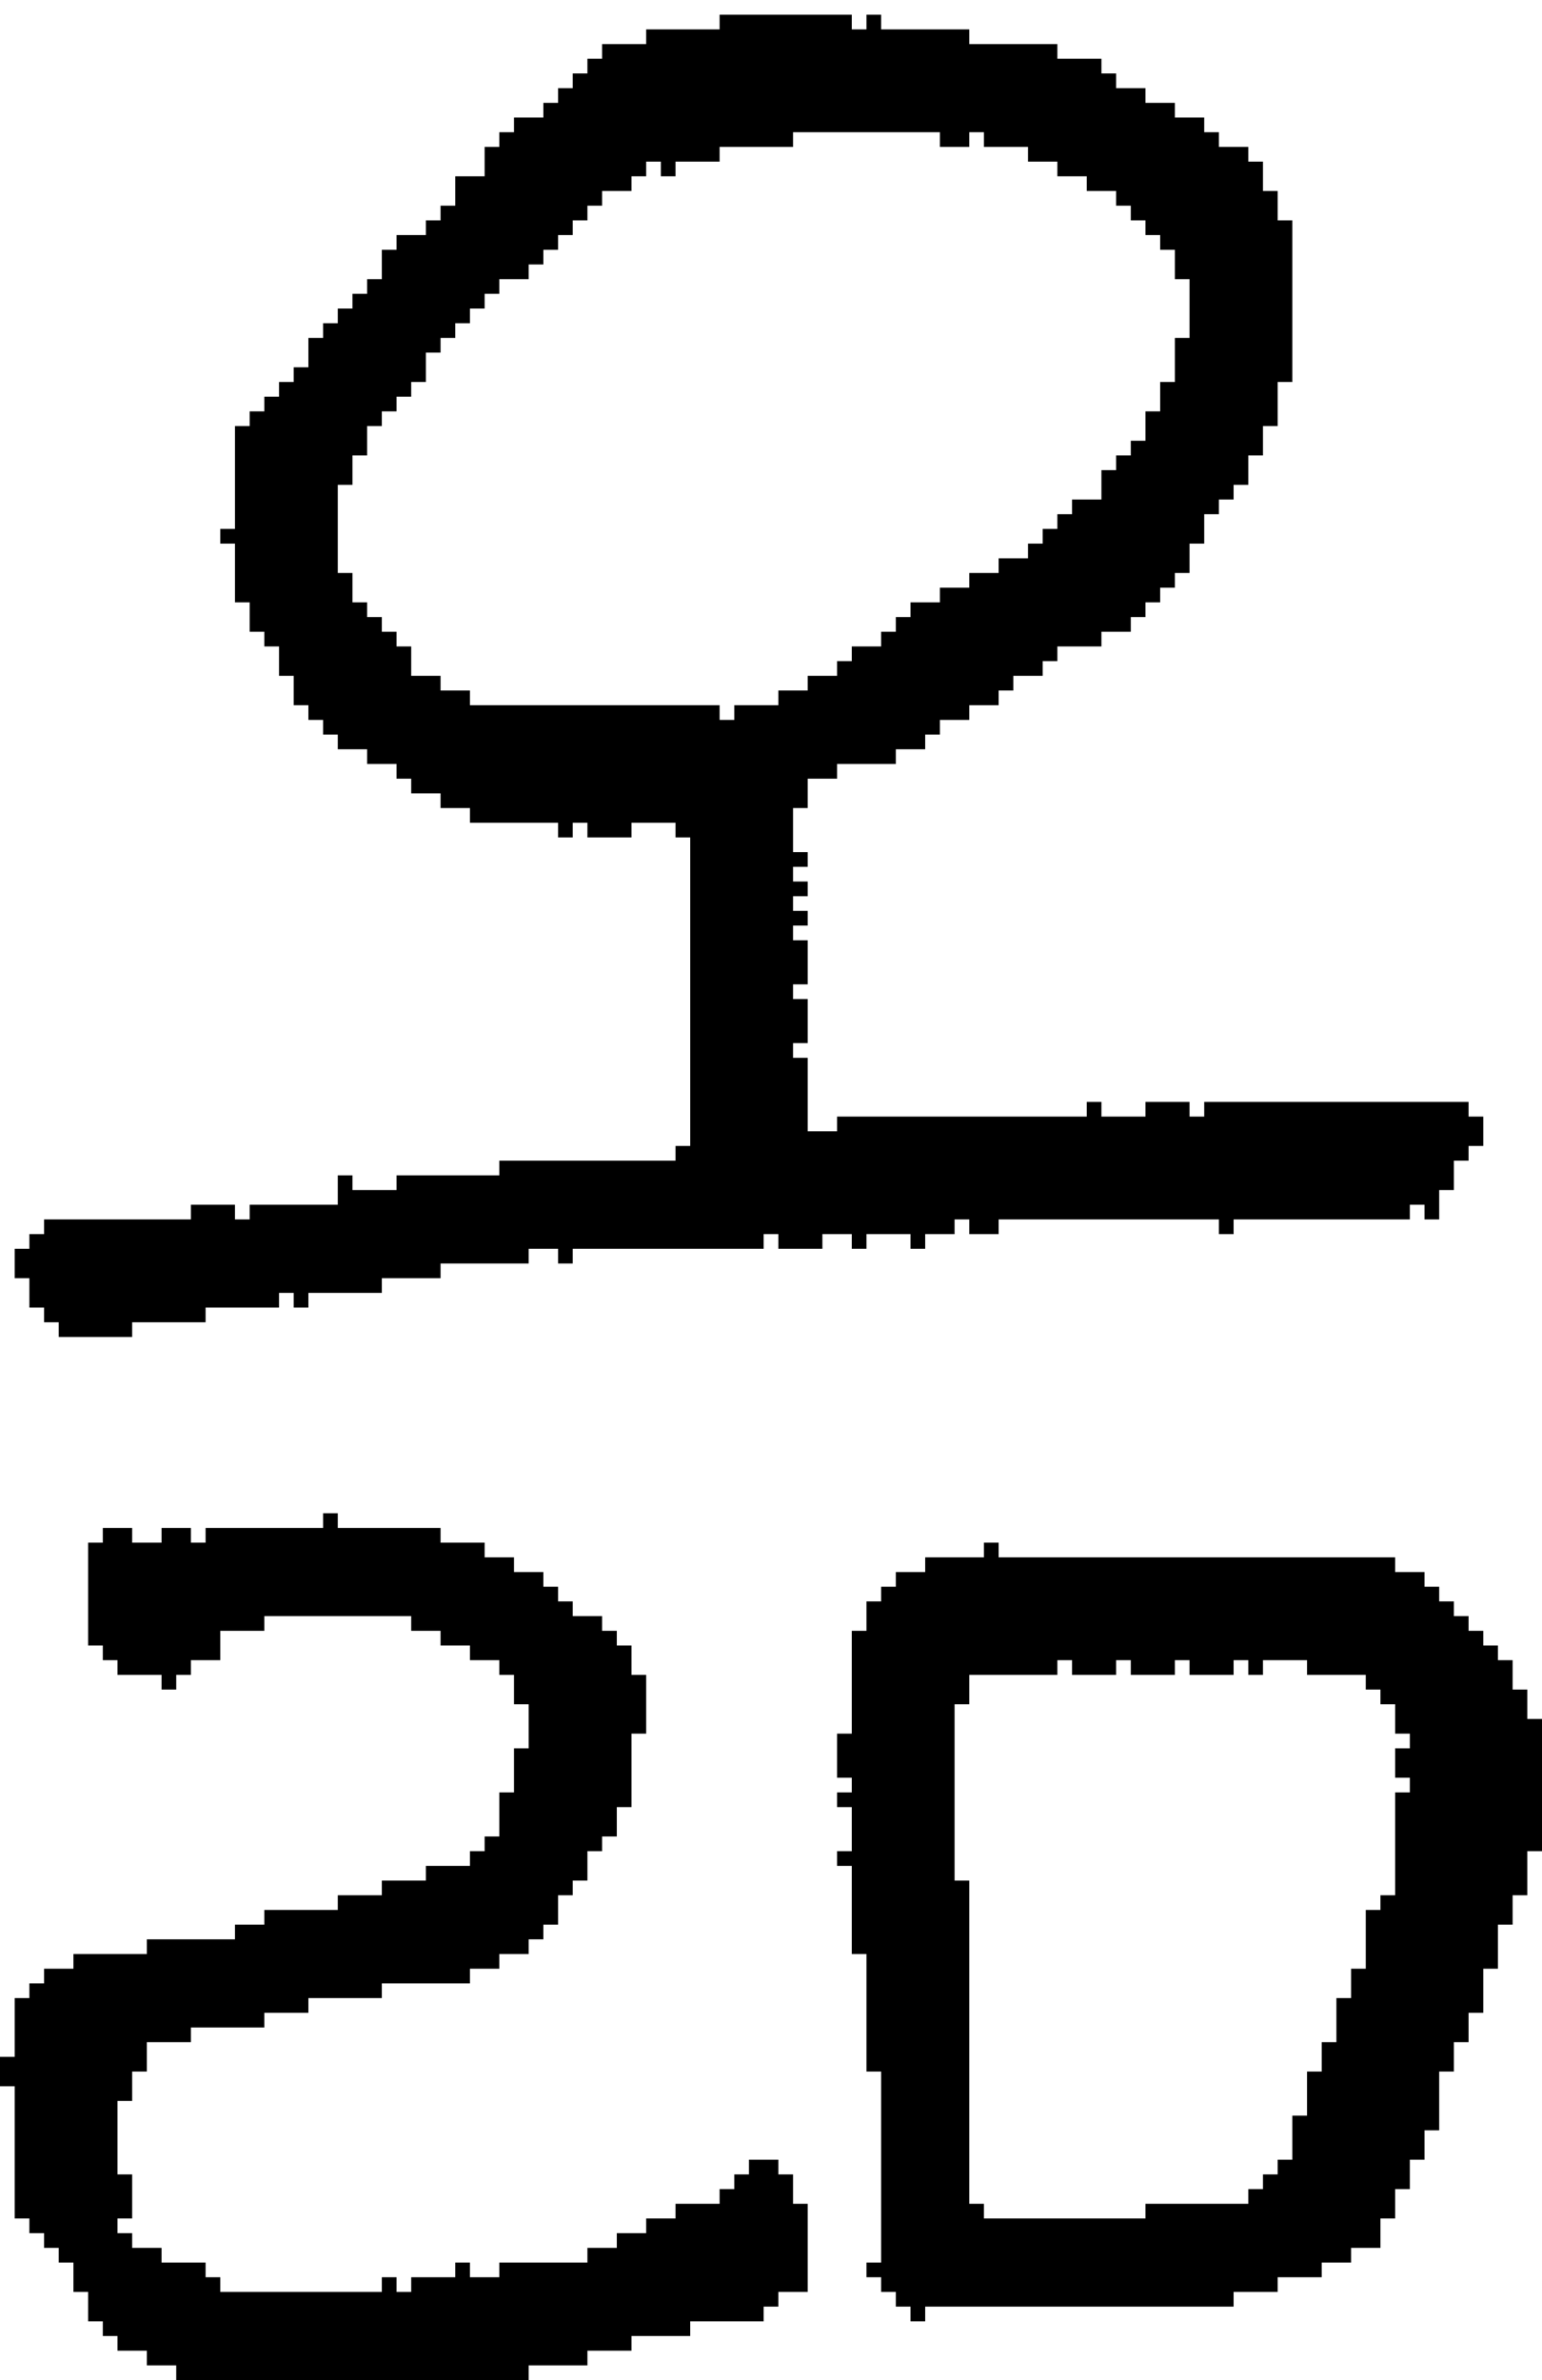<?xml version="1.0" encoding="UTF-8" standalone="no"?>
<!DOCTYPE svg PUBLIC "-//W3C//DTD SVG 1.1//EN" 
  "http://www.w3.org/Graphics/SVG/1.1/DTD/svg11.dtd">
<svg width="105" height="162"
     xmlns="http://www.w3.org/2000/svg" version="1.1">
 <path d="  M 35,119  L 35,122  L 34,122  L 34,125  L 33,125  L 33,126  L 32,126  L 32,127  L 29,127  L 29,128  L 26,128  L 26,129  L 23,129  L 23,130  L 18,130  L 18,131  L 16,131  L 16,132  L 10,132  L 10,133  L 5,133  L 5,134  L 3,134  L 3,135  L 2,135  L 2,136  L 1,136  L 1,140  L 0,140  L 0,142  L 1,142  L 1,151  L 2,151  L 2,152  L 3,152  L 3,153  L 4,153  L 4,154  L 5,154  L 5,156  L 6,156  L 6,158  L 7,158  L 7,159  L 8,159  L 8,160  L 10,160  L 10,161  L 12,161  L 12,162  L 36,162  L 36,161  L 40,161  L 40,160  L 43,160  L 43,159  L 47,159  L 47,158  L 52,158  L 52,157  L 53,157  L 53,156  L 55,156  L 55,150  L 54,150  L 54,148  L 53,148  L 53,147  L 51,147  L 51,148  L 50,148  L 50,149  L 49,149  L 49,150  L 46,150  L 46,151  L 44,151  L 44,152  L 42,152  L 42,153  L 40,153  L 40,154  L 34,154  L 34,155  L 32,155  L 32,154  L 31,154  L 31,155  L 28,155  L 28,156  L 27,156  L 27,155  L 26,155  L 26,156  L 15,156  L 15,155  L 14,155  L 14,154  L 11,154  L 11,153  L 9,153  L 9,152  L 8,152  L 8,151  L 9,151  L 9,148  L 8,148  L 8,143  L 9,143  L 9,141  L 10,141  L 10,139  L 13,139  L 13,138  L 18,138  L 18,137  L 21,137  L 21,136  L 26,136  L 26,135  L 32,135  L 32,134  L 34,134  L 34,133  L 36,133  L 36,132  L 37,132  L 37,131  L 38,131  L 38,129  L 39,129  L 39,128  L 40,128  L 40,126  L 41,126  L 41,125  L 42,125  L 42,123  L 43,123  L 43,118  L 44,118  L 44,114  L 43,114  L 43,112  L 42,112  L 42,111  L 41,111  L 41,110  L 39,110  L 39,109  L 38,109  L 38,108  L 37,108  L 37,107  L 35,107  L 35,106  L 33,106  L 33,105  L 30,105  L 30,104  L 23,104  L 23,103  L 22,103  L 22,104  L 14,104  L 14,105  L 13,105  L 13,104  L 11,104  L 11,105  L 9,105  L 9,104  L 7,104  L 7,105  L 6,105  L 6,112  L 7,112  L 7,113  L 8,113  L 8,114  L 11,114  L 11,115  L 12,115  L 12,114  L 13,114  L 13,113  L 15,113  L 15,111  L 18,111  L 18,110  L 28,110  L 28,111  L 30,111  L 30,112  L 32,112  L 32,113  L 34,113  L 34,114  L 35,114  L 35,116  L 36,116  L 36,119  Z  " style="fill:rgb(0, 0, 0); fill-opacity:1.000; stroke:none;" />
 <path d="  M 55,72  L 54,72  L 54,71  L 55,71  L 55,68  L 54,68  L 54,67  L 55,67  L 55,64  L 54,64  L 54,63  L 55,63  L 55,62  L 54,62  L 54,61  L 55,61  L 55,60  L 54,60  L 54,59  L 55,59  L 55,58  L 54,58  L 54,55  L 55,55  L 55,53  L 57,53  L 57,52  L 61,52  L 61,51  L 63,51  L 63,50  L 64,50  L 64,49  L 66,49  L 66,48  L 68,48  L 68,47  L 69,47  L 69,46  L 71,46  L 71,45  L 72,45  L 72,44  L 75,44  L 75,43  L 77,43  L 77,42  L 78,42  L 78,41  L 79,41  L 79,40  L 80,40  L 80,39  L 81,39  L 81,37  L 82,37  L 82,35  L 83,35  L 83,34  L 84,34  L 84,33  L 85,33  L 85,31  L 86,31  L 86,29  L 87,29  L 87,26  L 88,26  L 88,15  L 87,15  L 87,13  L 86,13  L 86,11  L 85,11  L 85,10  L 83,10  L 83,9  L 82,9  L 82,8  L 80,8  L 80,7  L 78,7  L 78,6  L 76,6  L 76,5  L 75,5  L 75,4  L 72,4  L 72,3  L 66,3  L 66,2  L 60,2  L 60,1  L 59,1  L 59,2  L 58,2  L 58,1  L 49,1  L 49,2  L 44,2  L 44,3  L 41,3  L 41,4  L 40,4  L 40,5  L 39,5  L 39,6  L 38,6  L 38,7  L 37,7  L 37,8  L 35,8  L 35,9  L 34,9  L 34,10  L 33,10  L 33,12  L 31,12  L 31,14  L 30,14  L 30,15  L 29,15  L 29,16  L 27,16  L 27,17  L 26,17  L 26,19  L 25,19  L 25,20  L 24,20  L 24,21  L 23,21  L 23,22  L 22,22  L 22,23  L 21,23  L 21,25  L 20,25  L 20,26  L 19,26  L 19,27  L 18,27  L 18,28  L 17,28  L 17,29  L 16,29  L 16,36  L 15,36  L 15,37  L 16,37  L 16,41  L 17,41  L 17,43  L 18,43  L 18,44  L 19,44  L 19,46  L 20,46  L 20,48  L 21,48  L 21,49  L 22,49  L 22,50  L 23,50  L 23,51  L 25,51  L 25,52  L 27,52  L 27,53  L 28,53  L 28,54  L 30,54  L 30,55  L 32,55  L 32,56  L 38,56  L 38,57  L 39,57  L 39,56  L 40,56  L 40,57  L 43,57  L 43,56  L 46,56  L 46,57  L 47,57  L 47,78  L 46,78  L 46,79  L 34,79  L 34,80  L 27,80  L 27,81  L 24,81  L 24,80  L 23,80  L 23,82  L 17,82  L 17,83  L 16,83  L 16,82  L 13,82  L 13,83  L 3,83  L 3,84  L 2,84  L 2,85  L 1,85  L 1,87  L 2,87  L 2,89  L 3,89  L 3,90  L 4,90  L 4,91  L 9,91  L 9,90  L 14,90  L 14,89  L 19,89  L 19,88  L 20,88  L 20,89  L 21,89  L 21,88  L 26,88  L 26,87  L 30,87  L 30,86  L 36,86  L 36,85  L 38,85  L 38,86  L 39,86  L 39,85  L 52,85  L 52,84  L 53,84  L 53,85  L 56,85  L 56,84  L 58,84  L 58,85  L 59,85  L 59,84  L 62,84  L 62,85  L 63,85  L 63,84  L 65,84  L 65,83  L 66,83  L 66,84  L 68,84  L 68,83  L 83,83  L 83,84  L 84,84  L 84,83  L 96,83  L 96,82  L 97,82  L 97,83  L 98,83  L 98,81  L 99,81  L 99,79  L 100,79  L 100,78  L 101,78  L 101,76  L 100,76  L 100,75  L 82,75  L 82,76  L 81,76  L 81,75  L 78,75  L 78,76  L 75,76  L 75,75  L 74,75  L 74,76  L 57,76  L 57,77  L 55,77  Z  M 26,43  L 26,42  L 25,42  L 25,41  L 24,41  L 24,39  L 23,39  L 23,33  L 24,33  L 24,31  L 25,31  L 25,29  L 26,29  L 26,28  L 27,28  L 27,27  L 28,27  L 28,26  L 29,26  L 29,24  L 30,24  L 30,23  L 31,23  L 31,22  L 32,22  L 32,21  L 33,21  L 33,20  L 34,20  L 34,19  L 36,19  L 36,18  L 37,18  L 37,17  L 38,17  L 38,16  L 39,16  L 39,15  L 40,15  L 40,14  L 41,14  L 41,13  L 43,13  L 43,12  L 44,12  L 44,11  L 45,11  L 45,12  L 46,12  L 46,11  L 49,11  L 49,10  L 54,10  L 54,9  L 64,9  L 64,10  L 66,10  L 66,9  L 67,9  L 67,10  L 70,10  L 70,11  L 72,11  L 72,12  L 74,12  L 74,13  L 76,13  L 76,14  L 77,14  L 77,15  L 78,15  L 78,16  L 79,16  L 79,17  L 80,17  L 80,19  L 81,19  L 81,23  L 80,23  L 80,26  L 79,26  L 79,28  L 78,28  L 78,30  L 77,30  L 77,31  L 76,31  L 76,32  L 75,32  L 75,34  L 73,34  L 73,35  L 72,35  L 72,36  L 71,36  L 71,37  L 70,37  L 70,38  L 68,38  L 68,39  L 66,39  L 66,40  L 64,40  L 64,41  L 62,41  L 62,42  L 61,42  L 61,43  L 60,43  L 60,44  L 58,44  L 58,45  L 57,45  L 57,46  L 55,46  L 55,47  L 53,47  L 53,48  L 50,48  L 50,49  L 49,49  L 49,48  L 32,48  L 32,47  L 30,47  L 30,46  L 28,46  L 28,44  L 27,44  L 27,43  Z  " style="fill:rgb(0, 0, 0); fill-opacity:1.000; stroke:none;" />
 <path d="  M 81,113  L 81,114  L 84,114  L 84,113  L 85,113  L 85,114  L 86,114  L 86,113  L 89,113  L 89,114  L 93,114  L 93,115  L 94,115  L 94,116  L 95,116  L 95,118  L 96,118  L 96,119  L 95,119  L 95,121  L 96,121  L 96,122  L 95,122  L 95,129  L 94,129  L 94,130  L 93,130  L 93,134  L 92,134  L 92,136  L 91,136  L 91,139  L 90,139  L 90,141  L 89,141  L 89,144  L 88,144  L 88,147  L 87,147  L 87,148  L 86,148  L 86,149  L 85,149  L 85,150  L 78,150  L 78,151  L 67,151  L 67,150  L 66,150  L 66,128  L 65,128  L 65,116  L 66,116  L 66,114  L 72,114  L 72,113  L 73,113  L 73,114  L 76,114  L 76,113  L 77,113  L 77,114  L 80,114  L 80,113  Z  M 60,154  L 59,154  L 59,155  L 60,155  L 60,156  L 61,156  L 61,157  L 62,157  L 62,158  L 63,158  L 63,157  L 84,157  L 84,156  L 87,156  L 87,155  L 90,155  L 90,154  L 92,154  L 92,153  L 94,153  L 94,151  L 95,151  L 95,149  L 96,149  L 96,147  L 97,147  L 97,145  L 98,145  L 98,141  L 99,141  L 99,139  L 100,139  L 100,137  L 101,137  L 101,134  L 102,134  L 102,131  L 103,131  L 103,129  L 104,129  L 104,126  L 105,126  L 105,117  L 104,117  L 104,115  L 103,115  L 103,113  L 102,113  L 102,112  L 101,112  L 101,111  L 100,111  L 100,110  L 99,110  L 99,109  L 98,109  L 98,108  L 97,108  L 97,107  L 95,107  L 95,106  L 68,106  L 68,105  L 67,105  L 67,106  L 63,106  L 63,107  L 61,107  L 61,108  L 60,108  L 60,109  L 59,109  L 59,111  L 58,111  L 58,118  L 57,118  L 57,121  L 58,121  L 58,122  L 57,122  L 57,123  L 58,123  L 58,126  L 57,126  L 57,127  L 58,127  L 58,133  L 59,133  L 59,141  L 60,141  Z  " style="fill:rgb(0, 0, 0); fill-opacity:1.000; stroke:none;" />
</svg>
